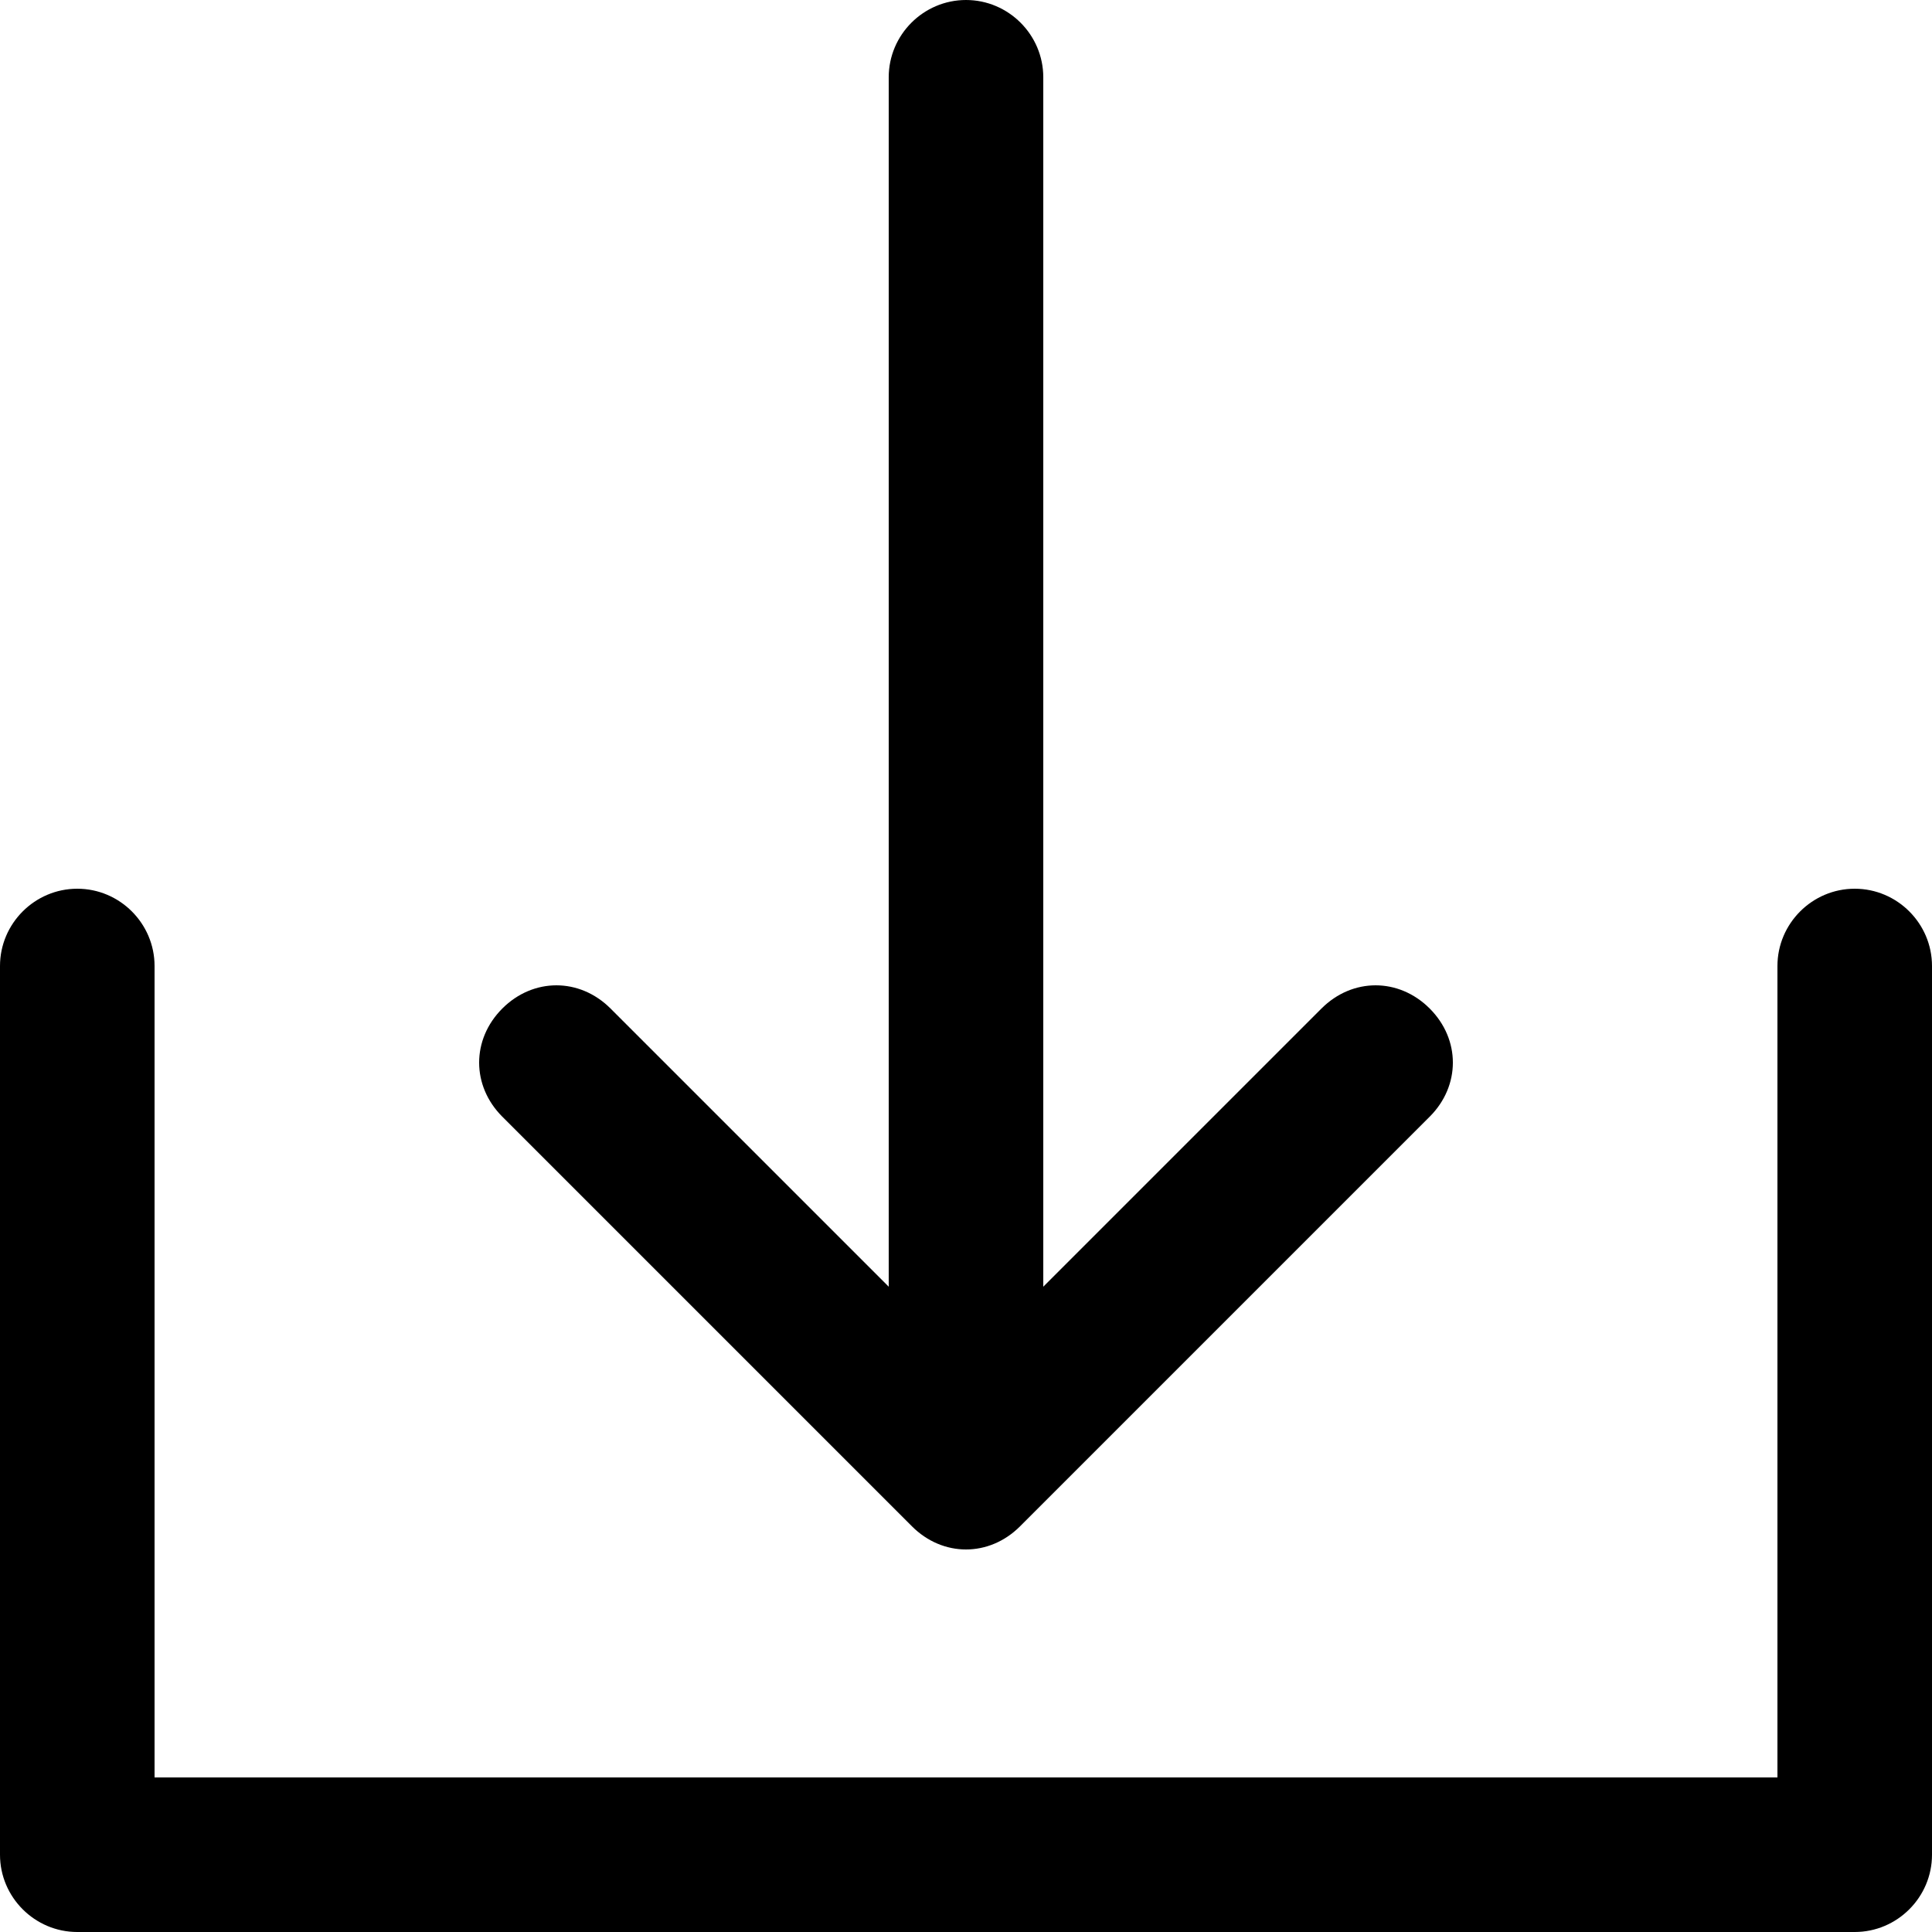 <?xml version="1.0" encoding="utf-8"?>
<!-- Generator: Adobe Illustrator 22.0.1, SVG Export Plug-In . SVG Version: 6.00 Build 0)  -->
<svg version="1.1" id="Layer_1"
	xmlns="http://www.w3.org/2000/svg" x="0px" y="0px" viewBox="0 0 50 50"
	style="enable-background:new 0 0 50 50;" xml:space="preserve">
<g>
	<path d="M48,23c-1.1,0-2,0.9-2,2v21H4V25c0-1.1-0.9-2-2-2s-2,0.9-2,2v23c0,1.1,0.9,2,2,2h46c1.1,0,2-0.9,2-2V25
		C50,23.9,49.1,23,48,23z"/>
	<path d="M23.6,39.5c0.4,0.4,0.9,0.6,1.4,0.6s1-0.2,1.4-0.6L37,28.9c0.8-0.8,0.8-2,0-2.8s-2-0.8-2.8,0L27,33.3V2c0-1.1-0.9-2-2-2
		s-2,0.9-2,2v31.3l-7.2-7.2c-0.8-0.8-2-0.8-2.8,0c-0.8,0.8-0.8,2,0,2.8L23.6,39.5z"/>
</g>
</svg>
